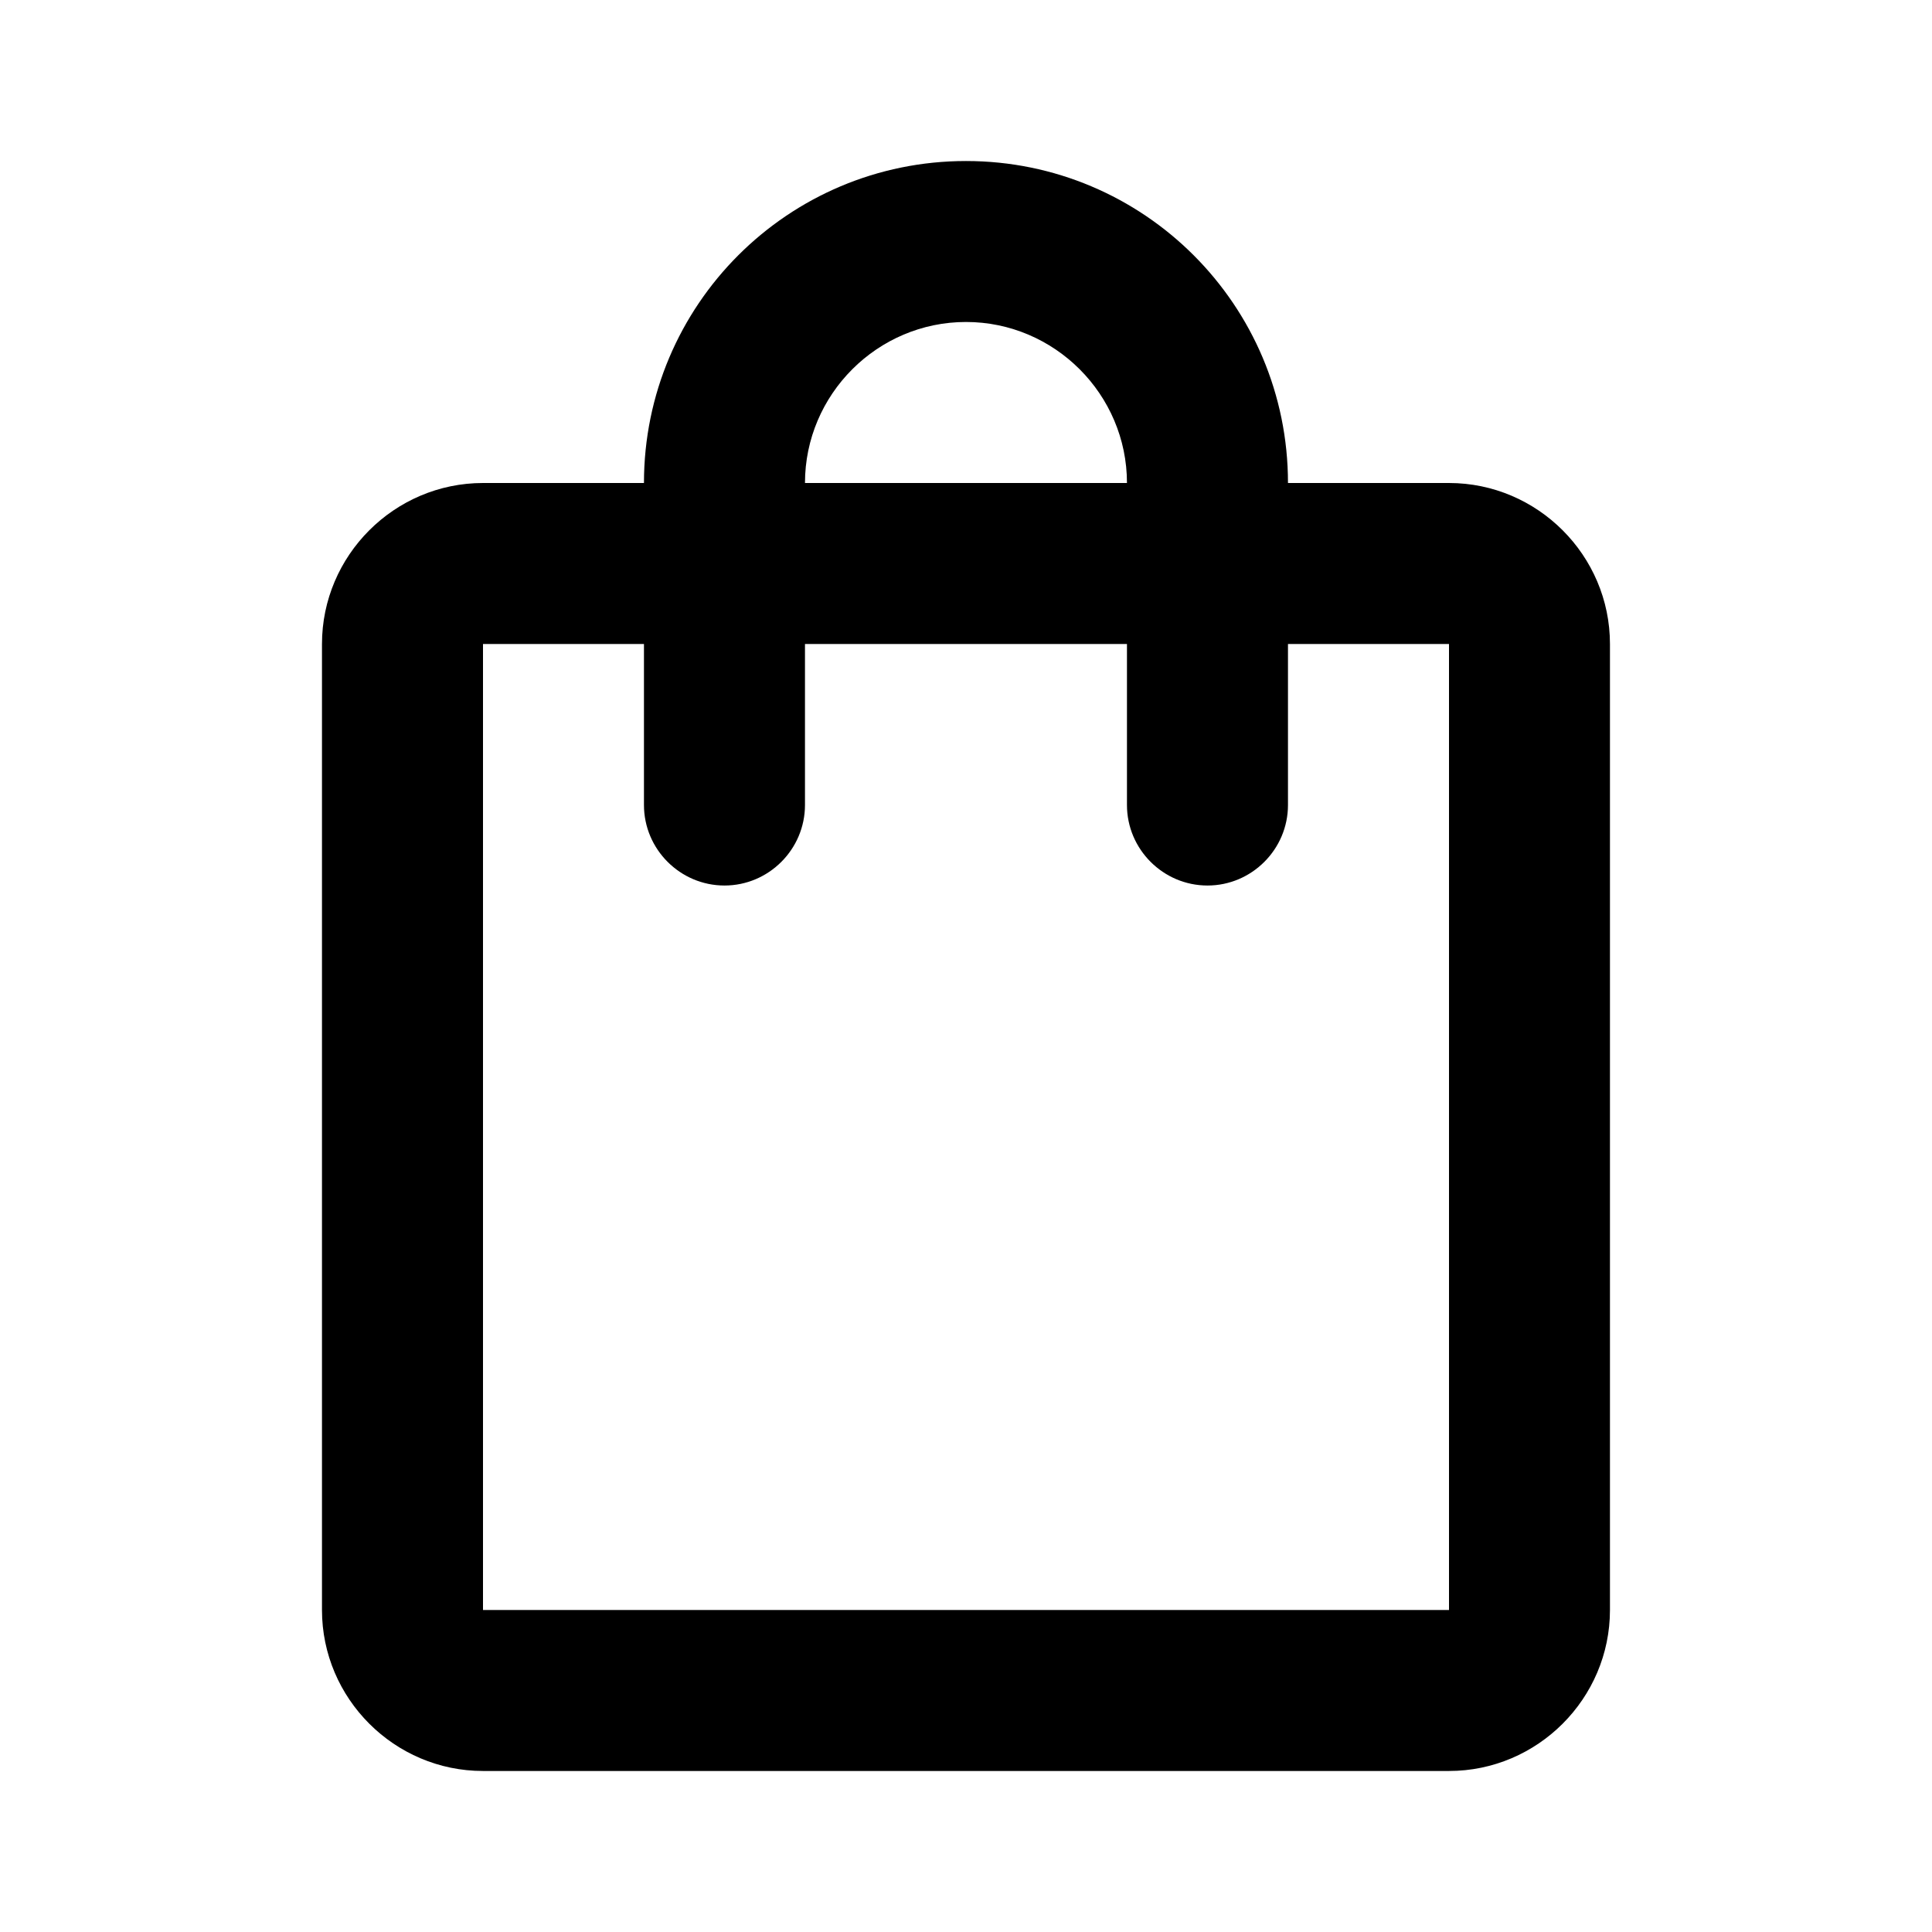 <svg width="32" height="32" viewBox="0 0 32 32" fill="none" xmlns="http://www.w3.org/2000/svg">
<path d="M24 8H21.333C21.333 5.053 18.946 2.667 16 2.667C13.053 2.667 10.666 5.053 10.666 8H8C6.533 8 5.333 9.2 5.333 10.667V26.667C5.333 28.133 6.533 29.333 8 29.333H24C25.466 29.333 26.666 28.133 26.666 26.667V10.667C26.666 9.2 25.466 8 24 8ZM16 5.333C17.466 5.333 18.666 6.533 18.666 8H13.333C13.333 6.533 14.533 5.333 16 5.333ZM24 26.667H8V10.667H10.666V13.333C10.666 14.067 11.266 14.667 12 14.667C12.733 14.667 13.333 14.067 13.333 13.333V10.667H18.666V13.333C18.666 14.067 19.266 14.667 20 14.667C20.733 14.667 21.333 14.067 21.333 13.333V10.667H24V26.667Z" fill="black"/>
</svg>
